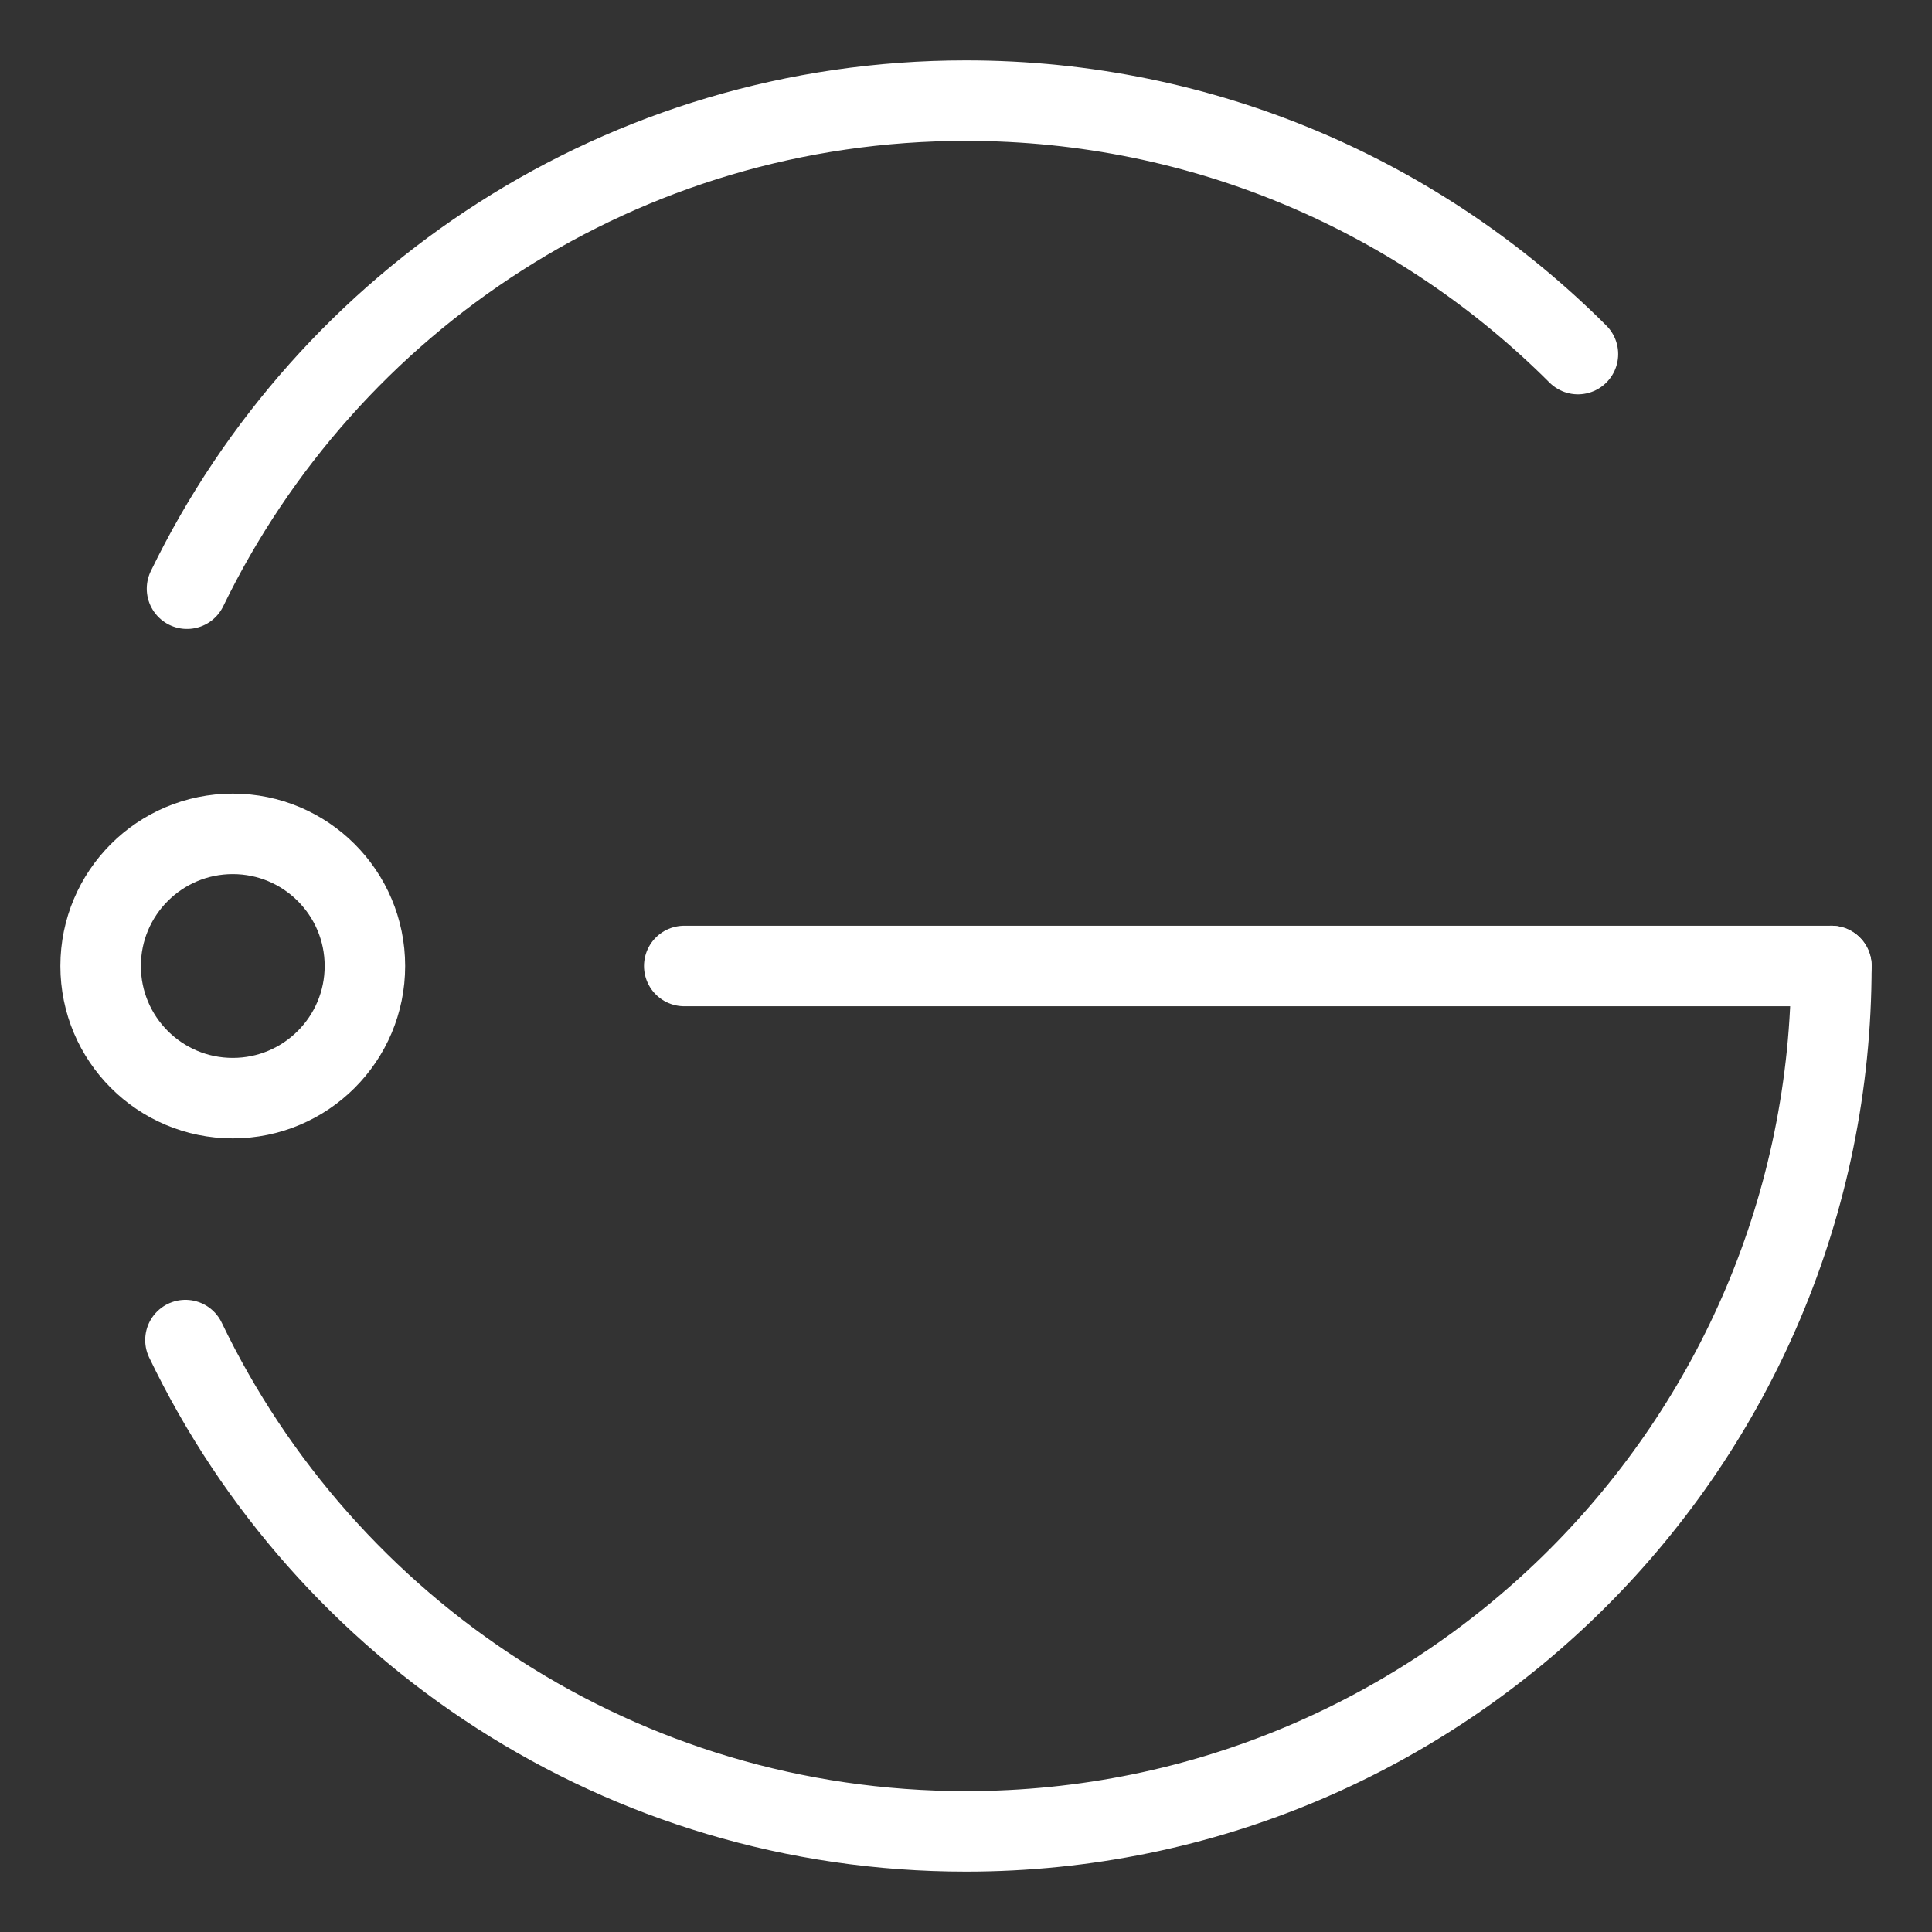 <?xml version="1.0" encoding="UTF-8"?><svg id="b" xmlns="http://www.w3.org/2000/svg" viewBox="0 0 48 48"><rect x="0" y="0" width="48" height="48" fill="#333333" stroke="none"/><defs><style>.c{stroke-width:2px;fill:none;stroke:#fff;stroke-linecap:round;stroke-linejoin:round;}</style></defs><path class="c" d="m4.646,14.626C8.129,7.448,15.486,2.5,24,2.5c5.937,0,11.312,2.406,15.203,6.297"/><path class="c" d="m45.5,24c0,11.874-9.626,21.5-21.5,21.5-8.545,0-15.926-4.985-19.393-12.206"/><line class="c" x1="45.5" y1="24" x2="17" y2="24"/><circle class="c" cx="5.783" cy="24" r="3.283"/></svg>